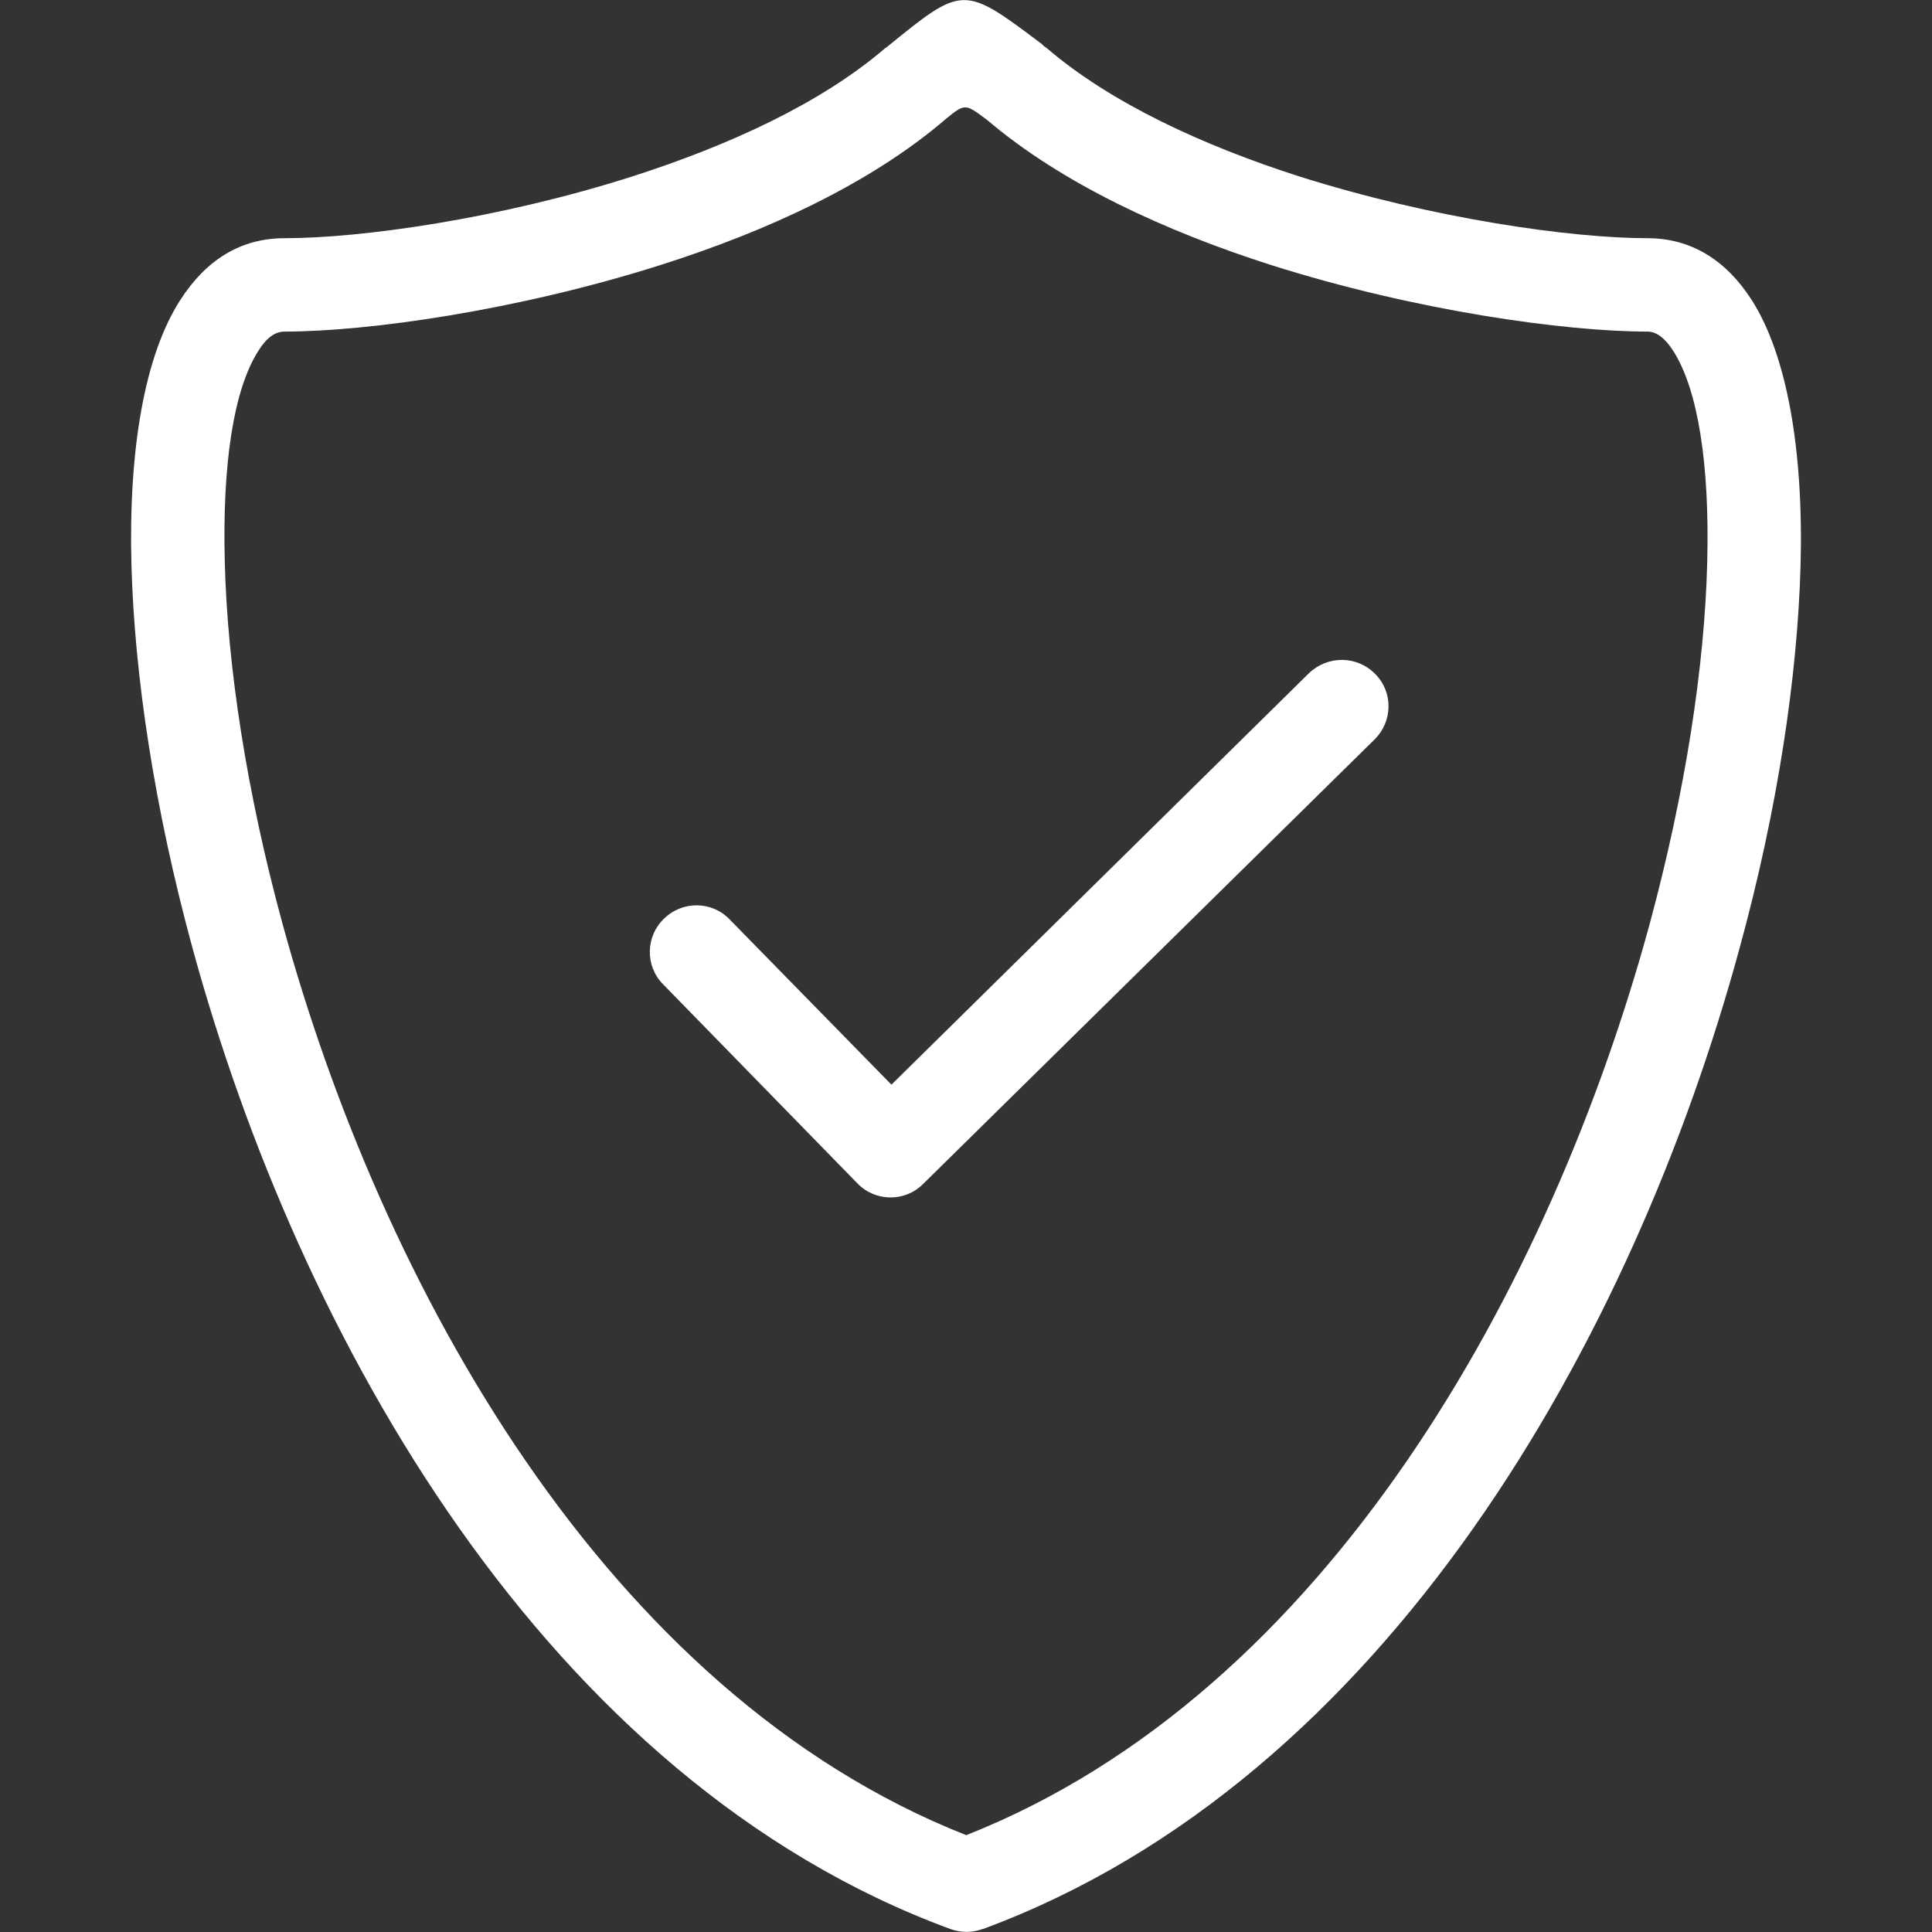 <?xml version="1.0" encoding="UTF-8"?>
<!DOCTYPE svg PUBLIC "-//W3C//DTD SVG 1.1//EN" "http://www.w3.org/Graphics/SVG/1.1/DTD/svg11.dtd">
<!-- Creator: CorelDRAW X8 -->
<svg xmlns="http://www.w3.org/2000/svg" xml:space="preserve" width="100%" height="100%" version="1.1" style="shape-rendering:geometricPrecision; text-rendering:geometricPrecision; image-rendering:optimizeQuality; fill-rule:evenodd; clip-rule:evenodd"
viewBox="0 0 4469 4469"
 xmlns:xlink="http://www.w3.org/1999/xlink">
 <rect x="0" y="0" width="4469" height="4469" fill="#333333" stroke="none"/>
 <defs>
  <style type="text/css">
   <![CDATA[
    .fil0 {fill:none}
    .fil1 {fill:#fff;fill-rule:nonzero}
   ]]>
  </style>
 </defs>
 <g id="Слой_x0020_1">
  <rect class="fil0" width="4469" height="4469"/>
  <path class="fil1" d="M2235 4245c836,-330 1354,-1274 1581,-2108 83,-307 127,-597 133,-835 6,-226 -21,-401 -79,-491 -18,-28 -38,-44 -59,-44 -191,0 -537,-48 -871,-154 -244,-78 -483,-188 -656,-335l-4 -3c-47,-35 -48,-36 -92,0 -173,149 -414,260 -660,338 -334,106 -679,154 -870,154 -22,0 -42,15 -60,44 -58,90 -84,264 -78,490 6,239 50,529 133,834 228,835 746,1780 1582,2110zm-701 -1968c-42,-42 -41,-111 2,-152 43,-42 111,-41 152,2l374 382 966 -952c43,-41 111,-41 153,2 42,42 41,110 -2,152l-1044 1028c-42,42 -111,41 -152,-2l-449 -460zm2490 -84c-245,900 -815,1923 -1750,2269l-1 0c-24,9 -50,9 -75,0 -936,-345 -1507,-1369 -1753,-2270 -88,-323 -134,-630 -141,-886 -7,-268 31,-485 113,-612 59,-92 139,-143 241,-143 176,0 495,-44 805,-143 221,-71 435,-168 585,-297l2 -1c178,-145 178,-145 360,-8l5 5 0 0 6 4c149,128 363,226 584,297 310,98 630,143 806,143 101,0 182,51 241,143 81,127 120,345 113,613 -7,257 -53,565 -141,886z"/>
 </g>
</svg>
